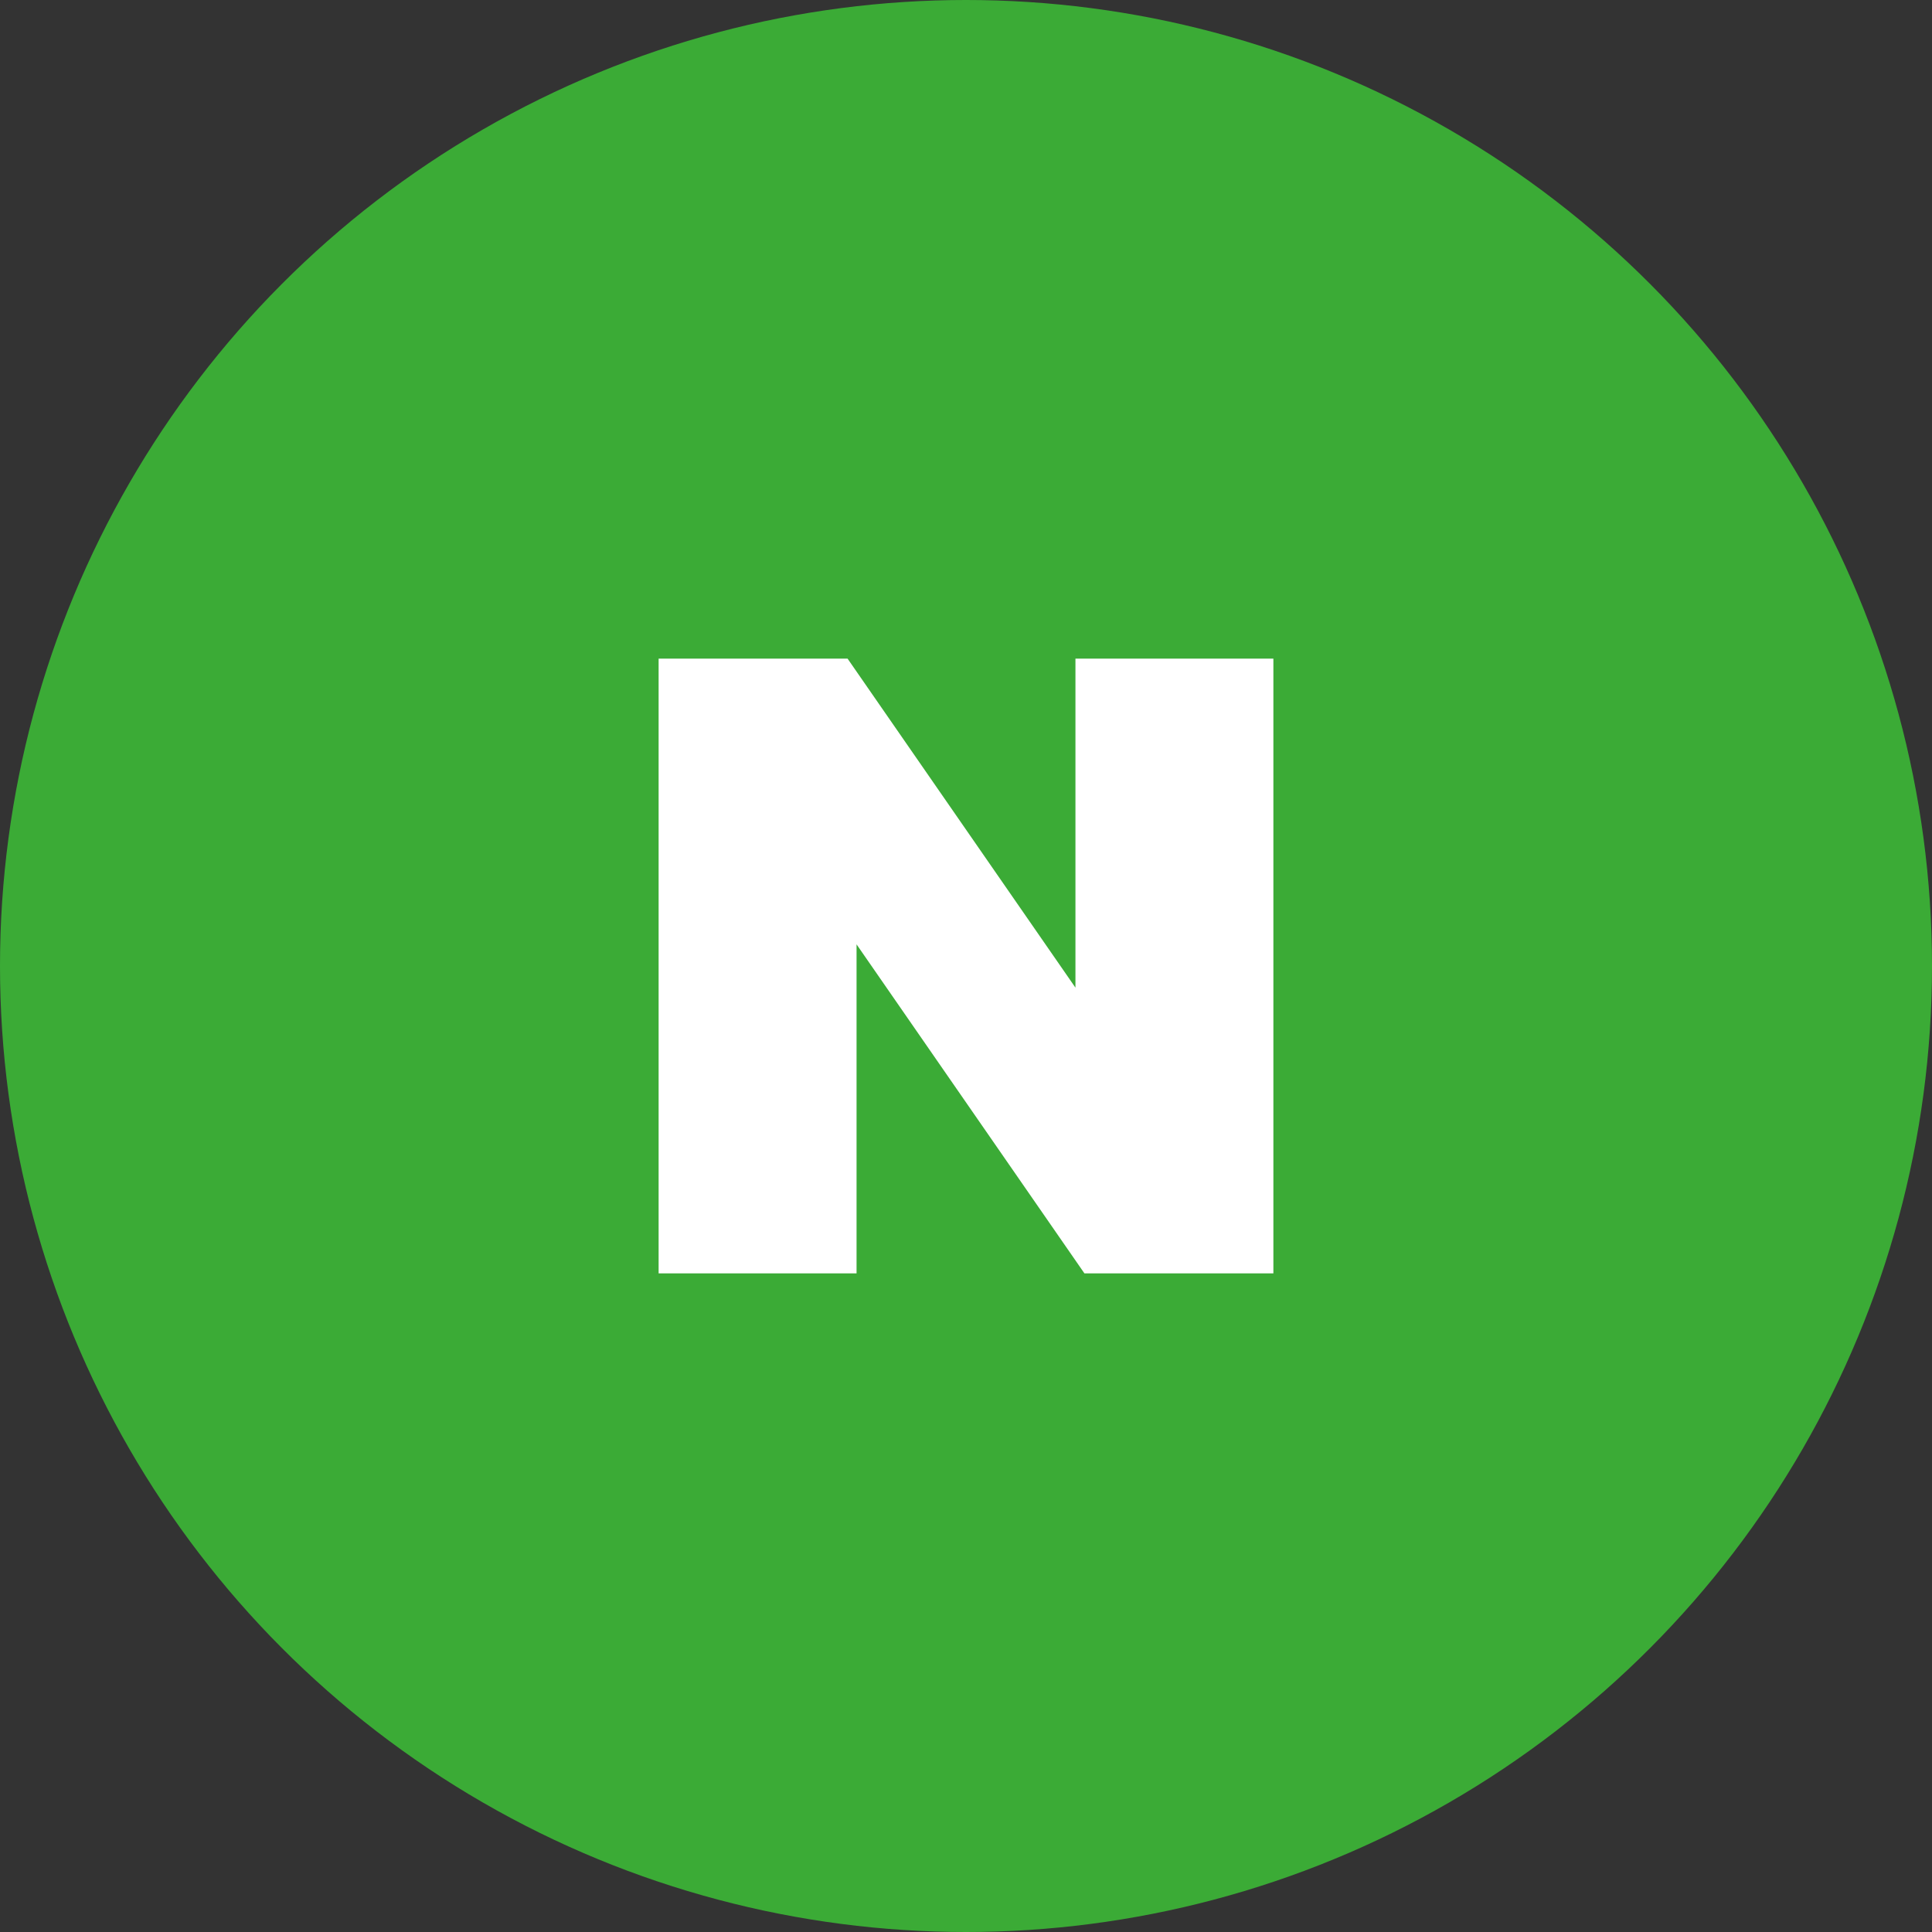 <svg xmlns="http://www.w3.org/2000/svg" width="40" height="40"><rect width="100%" height="100%" fill="#333333" stroke="none"/><g fill="none" fill-rule="evenodd"><circle cx="20" cy="20" r="20" fill="#3BAB36"/><path fill="#FFF" d="M22.266 13.636v6.812l-4.718-6.812h-3.912v12.728h4.098v-6.812l4.718 6.812h3.912V13.636z"/></g></svg>